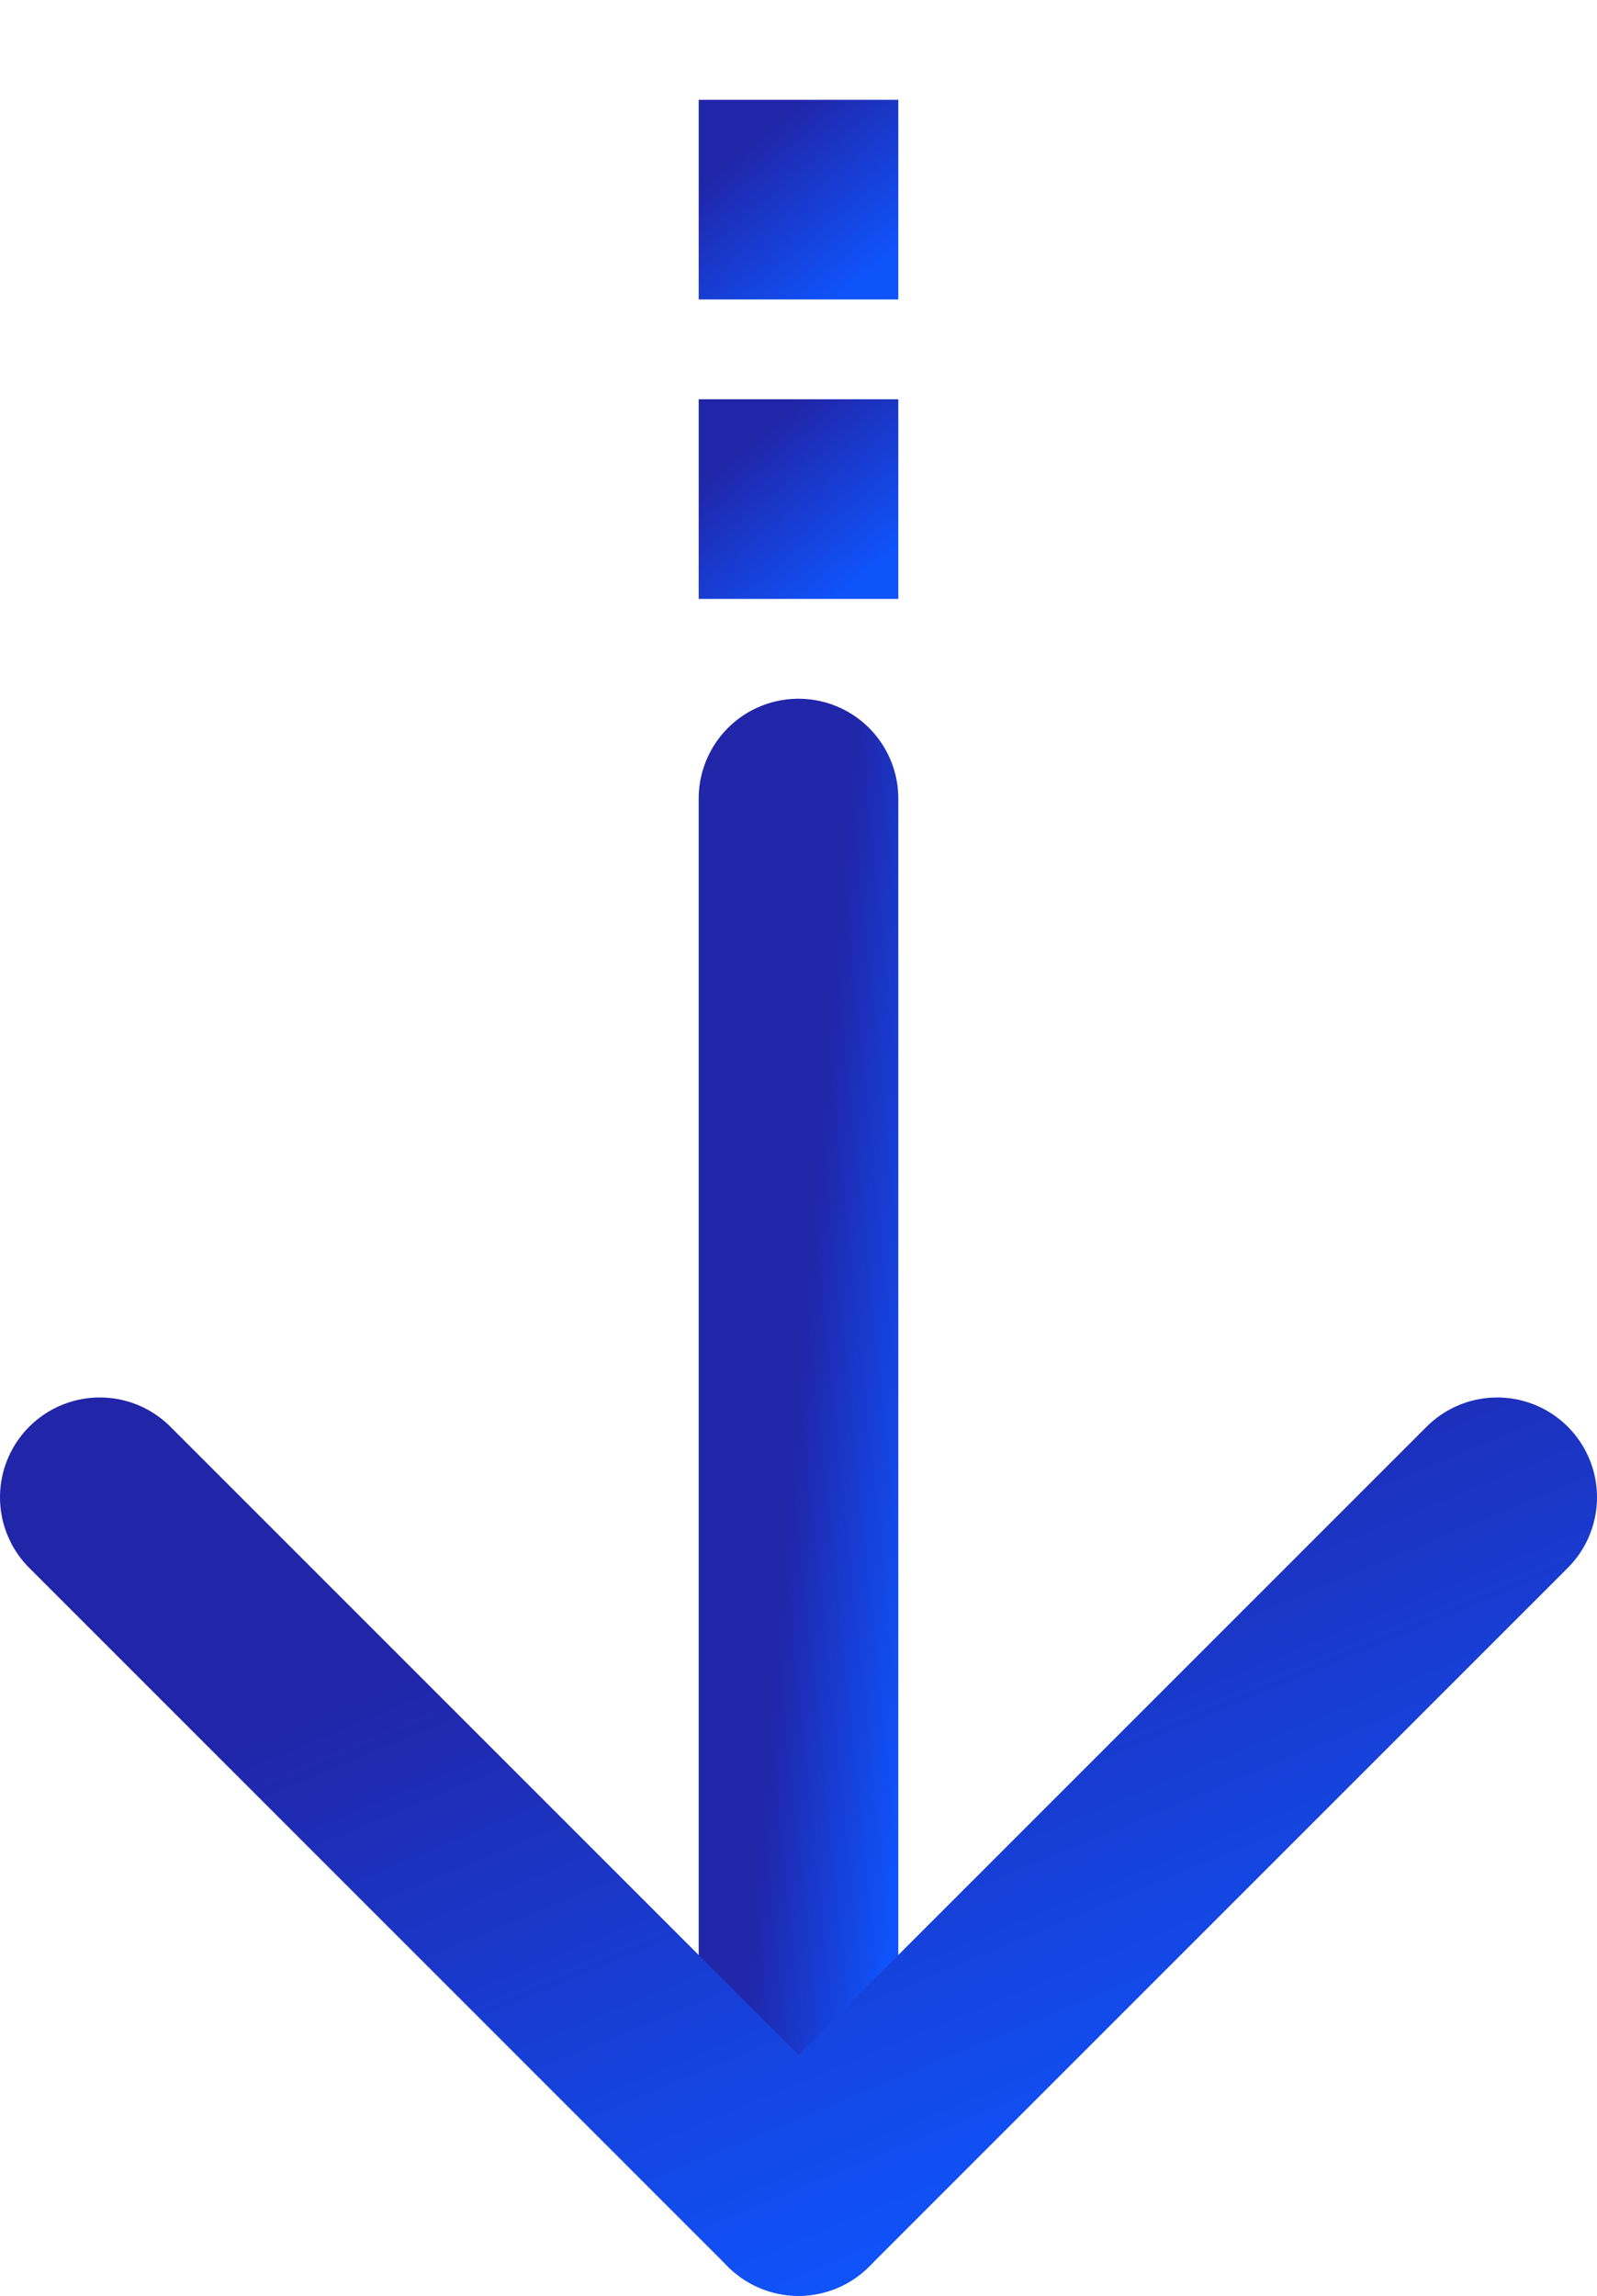 <svg width="16" height="23" viewBox="0 0 16 23" fill="none" xmlns="http://www.w3.org/2000/svg">
<g clip-path="url(#clip0_1_2277)">
<path d="M8 8V22" stroke="url(#paint0_linear_1_2277)" stroke-width="2" stroke-linecap="round" stroke-linejoin="round"/>
<path d="M15 15L8 22L1 15" stroke="url(#paint1_linear_1_2277)" stroke-width="2" stroke-linecap="round" stroke-linejoin="round"/>
<rect x="7" y="4" width="2" height="2" fill="url(#paint2_linear_1_2277)"/>
<rect x="7" y="1" width="2" height="2" fill="url(#paint3_linear_1_2277)"/>
</g>
<defs>
<linearGradient id="paint0_linear_1_2277" x1="8.5" y1="8" x2="9.88" y2="8.119" gradientUnits="userSpaceOnUse">
<stop stop-color="#2125A8"/>
<stop offset="1" stop-color="#0F53FA"/>
</linearGradient>
<linearGradient id="paint1_linear_1_2277" x1="8" y1="15" x2="10.851" y2="21.883" gradientUnits="userSpaceOnUse">
<stop stop-color="#2125A8"/>
<stop offset="1" stop-color="#0F53FA"/>
</linearGradient>
<linearGradient id="paint2_linear_1_2277" x1="8" y1="4" x2="9.132" y2="5.366" gradientUnits="userSpaceOnUse">
<stop stop-color="#2125A8"/>
<stop offset="1" stop-color="#0F53FA"/>
</linearGradient>
<linearGradient id="paint3_linear_1_2277" x1="8" y1="1" x2="9.132" y2="2.366" gradientUnits="userSpaceOnUse">
<stop stop-color="#2125A8"/>
<stop offset="1" stop-color="#0F53FA"/>
</linearGradient>
<clipPath id="clip0_1_2277">
<rect width="16" height="23" fill="white"/>
</clipPath>
</defs>
</svg>
